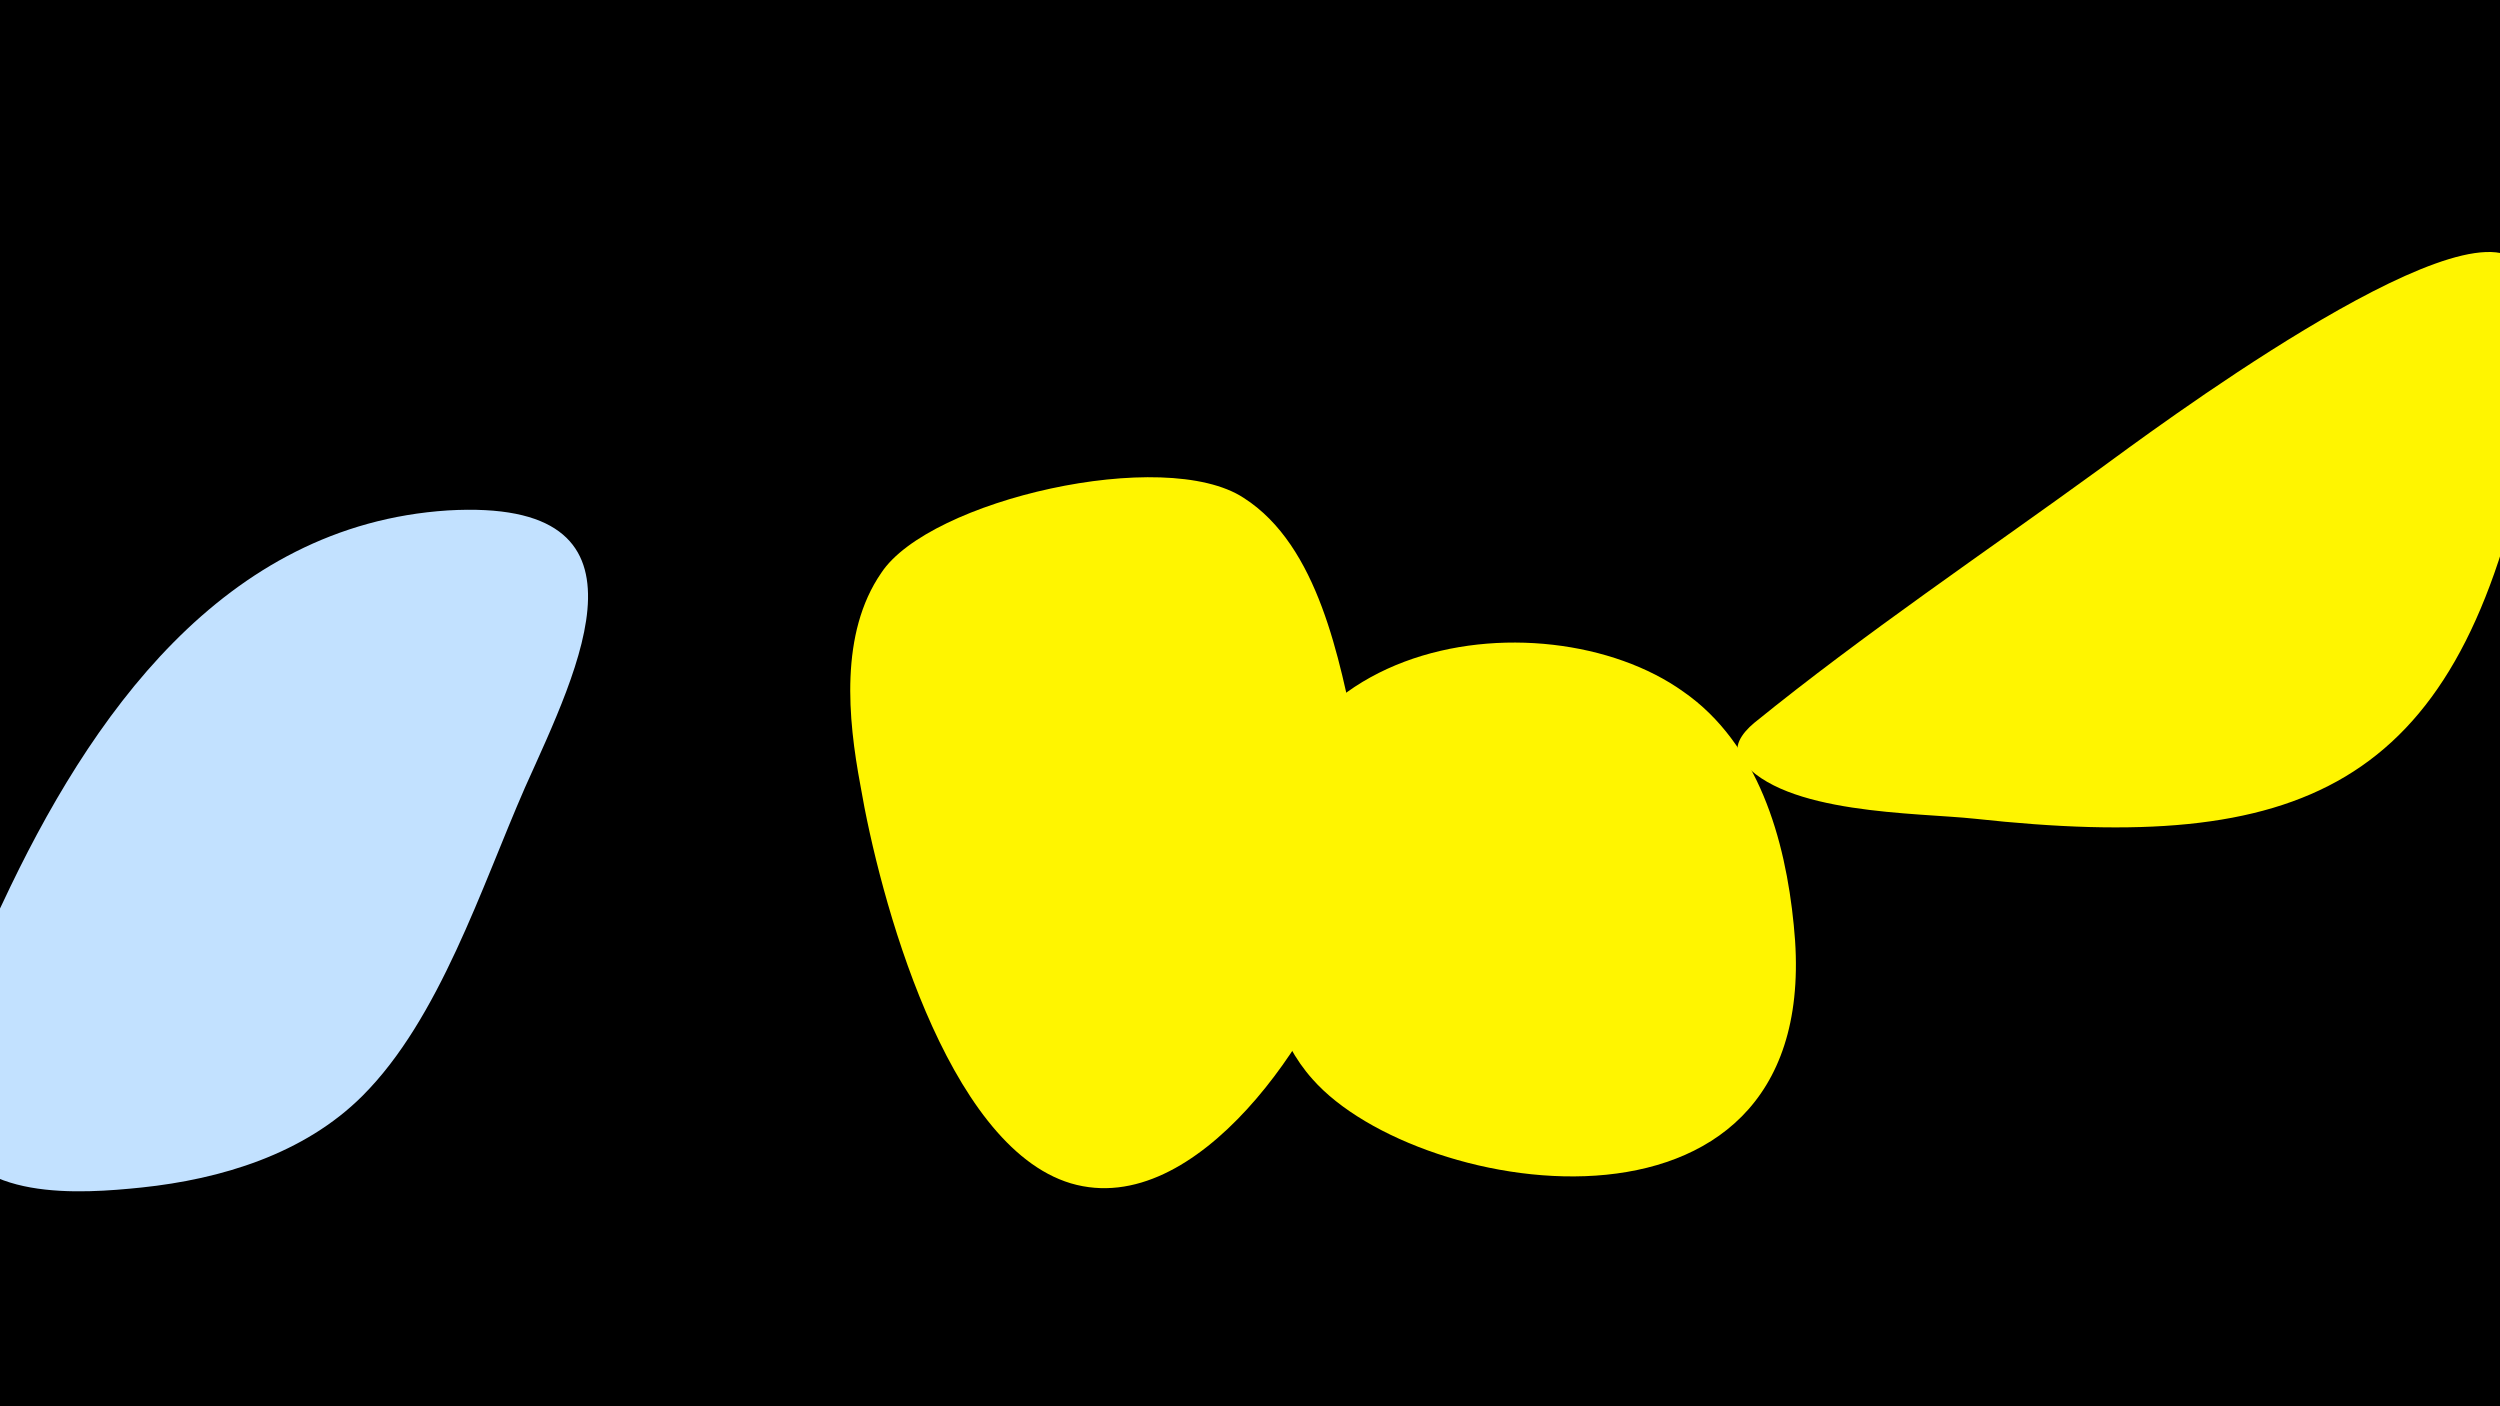 <svg width="1200" height="675" viewBox="-500 -500 1200 675" xmlns="http://www.w3.org/2000/svg"><path d="M-500-500h1200v675h-1200z" fill="#000"/><path d="M-285-255c-108 7-172 99-214 189-14 29-36 73-26 106 11 37 64 33 93 30 38-4 78-16 106-44 37-37 57-100 78-148 26-58 67-139-37-133z"  fill="#c2e1ff" /><path d="M151-145c-8-38-18-93-54-116-38-25-151 1-174 36-20 29-16 70-10 102 9 53 41 173 101 191 61 18 120-73 134-120 9-30 10-62 3-93z"  fill="#fff500" /><path d="M361-56c-4-41-17-87-53-112-67-48-222-29-204 116 3 25 9 51 26 70 51 58 248 89 231-74z"  fill="#fff500" /><path d="M709-374c-28-30-179 83-201 99-55 40-113 79-166 122-6 5-11 12-6 18 20 26 84 25 112 28 156 17 230-14 264-171 5-26 18-73-3-96z"  fill="#fff500" /></svg>